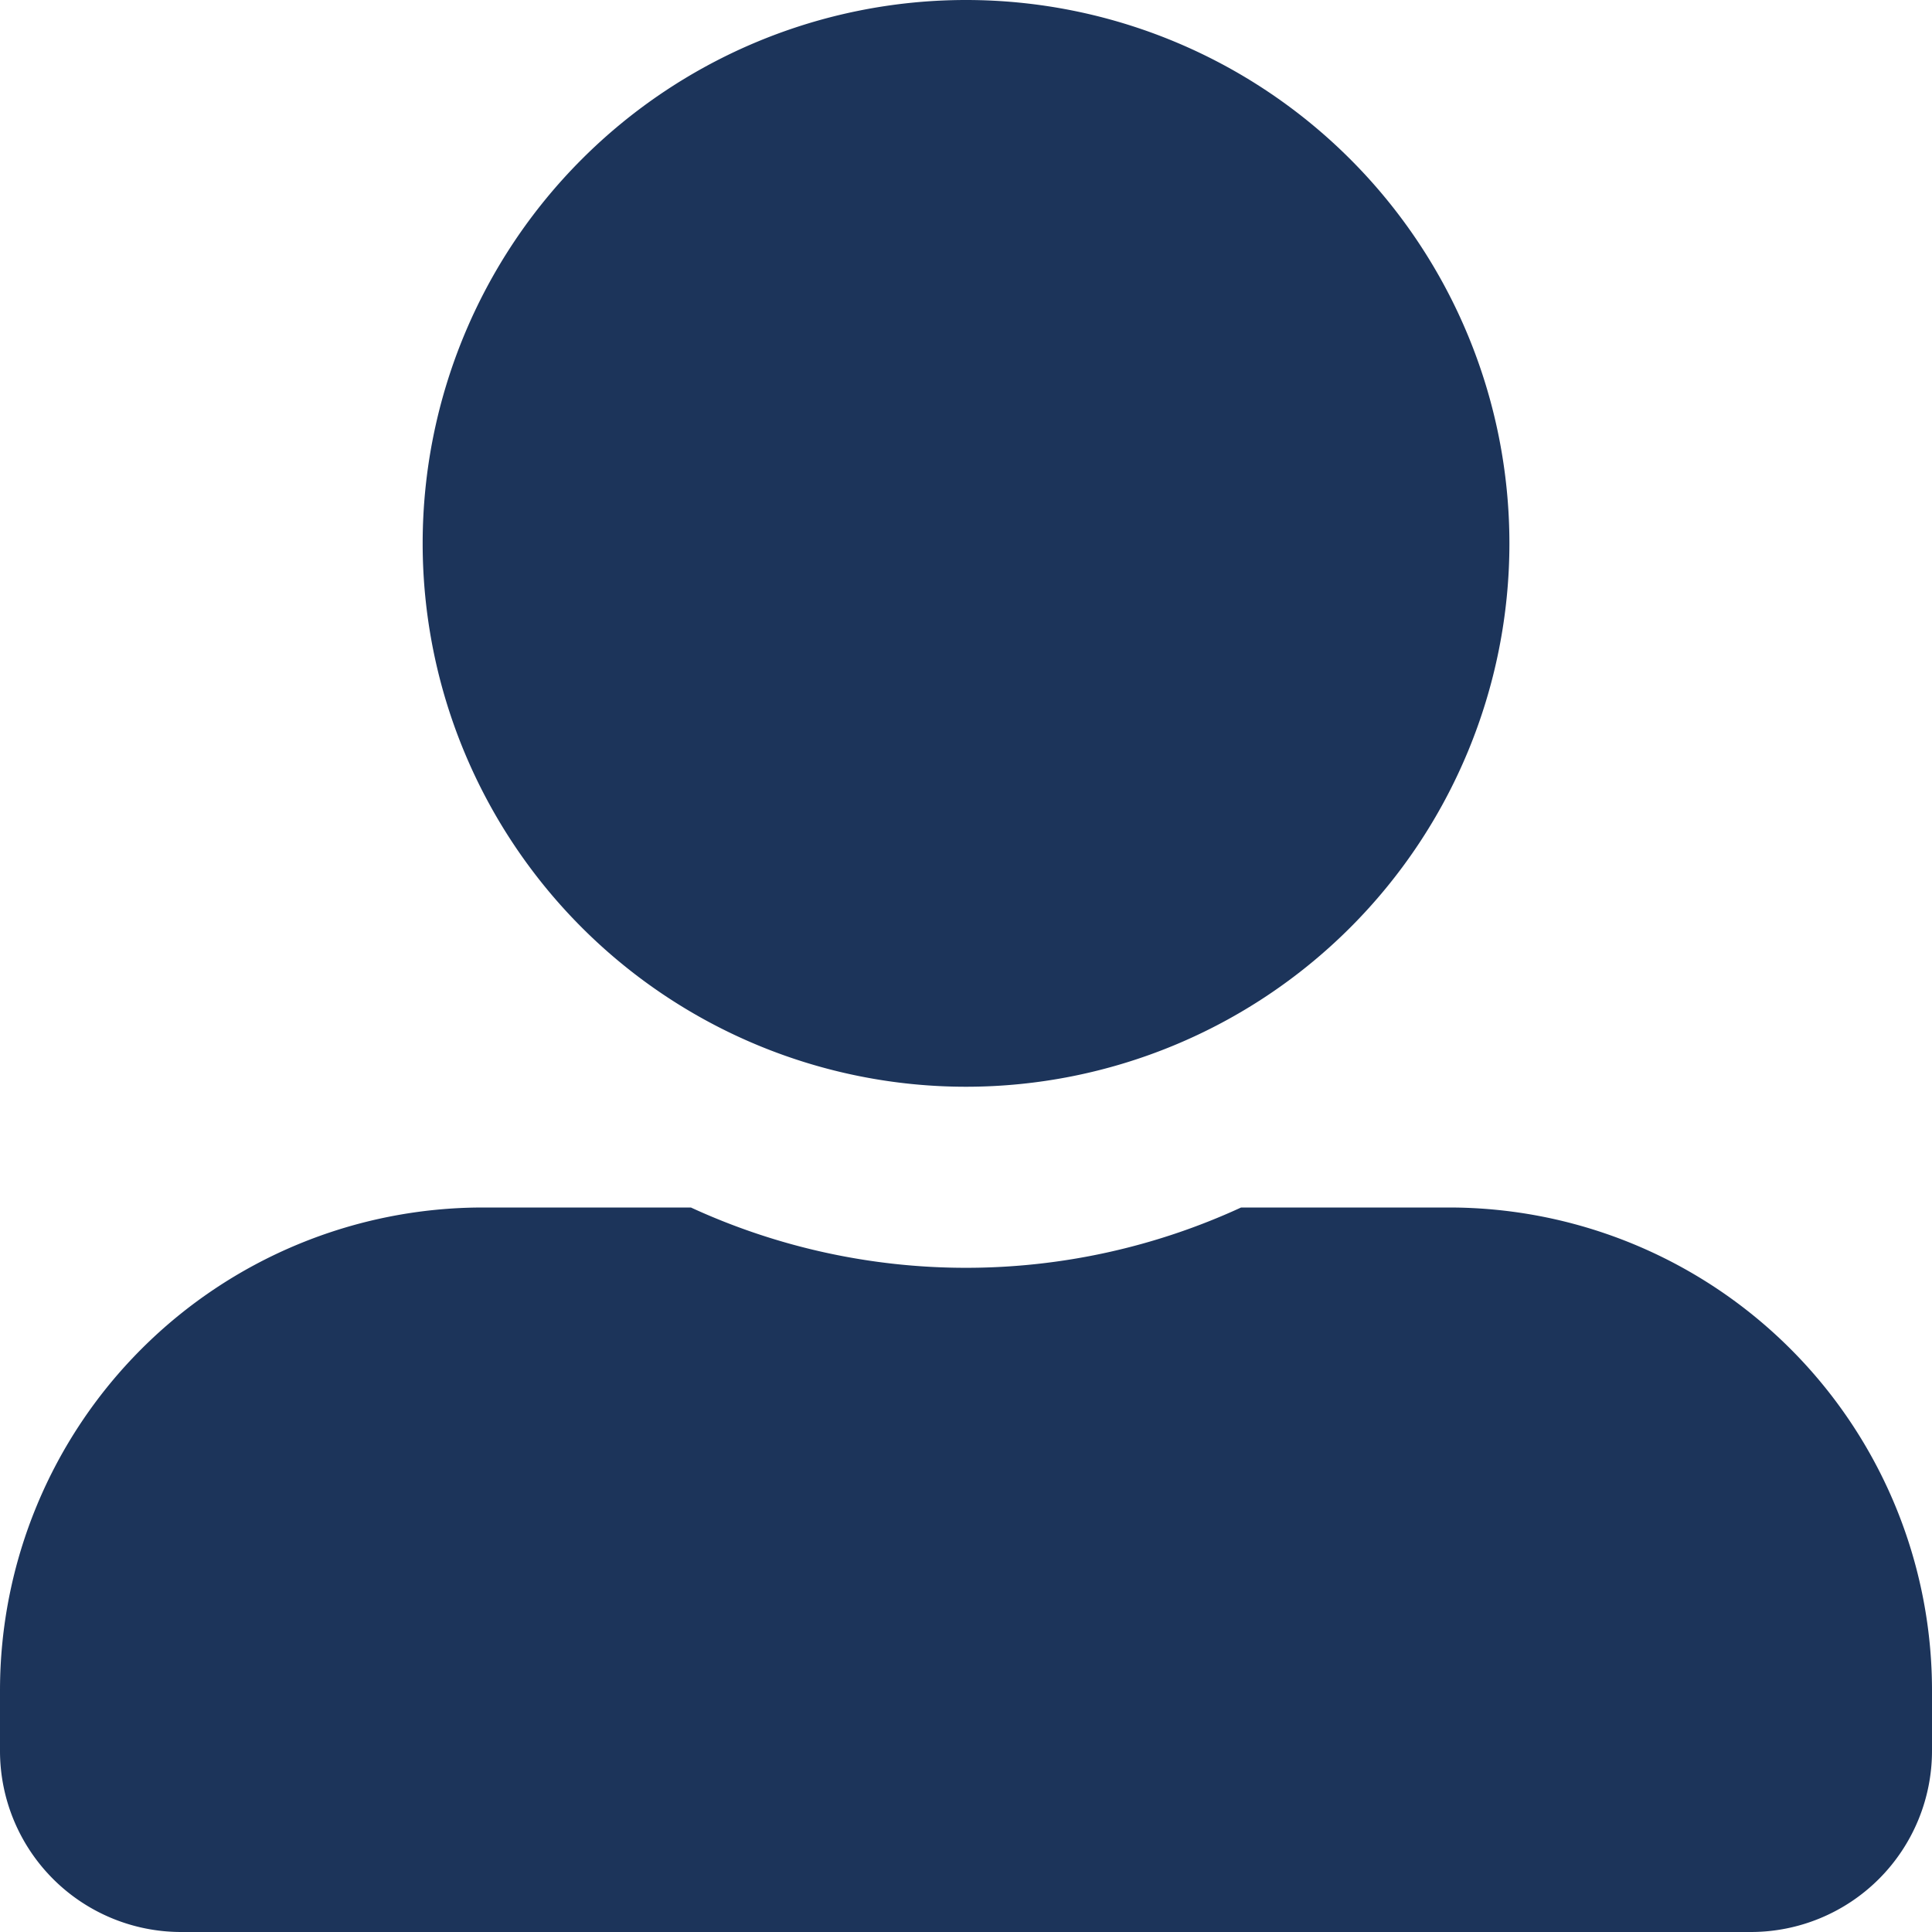 <svg xmlns="http://www.w3.org/2000/svg" width="25.648" height="25.648" viewBox="26 403 25.648 25.648"><path d="M38.824 417.427a7.215 7.215 0 0 0 7.214-7.213A7.215 7.215 0 0 0 38.824 403a7.215 7.215 0 0 0-7.213 7.214 7.215 7.215 0 0 0 7.213 7.213Zm6.412 1.603h-2.76a8.73 8.73 0 0 1-7.304 0h-2.76A6.412 6.412 0 0 0 26 425.442v.802a2.405 2.405 0 0 0 2.405 2.404h20.839a2.405 2.405 0 0 0 2.404-2.404v-.802a6.412 6.412 0 0 0-6.412-6.412Z" fill="#1c345a" fill-rule="evenodd" data-name="Icon awesome-user-alt"/></svg>